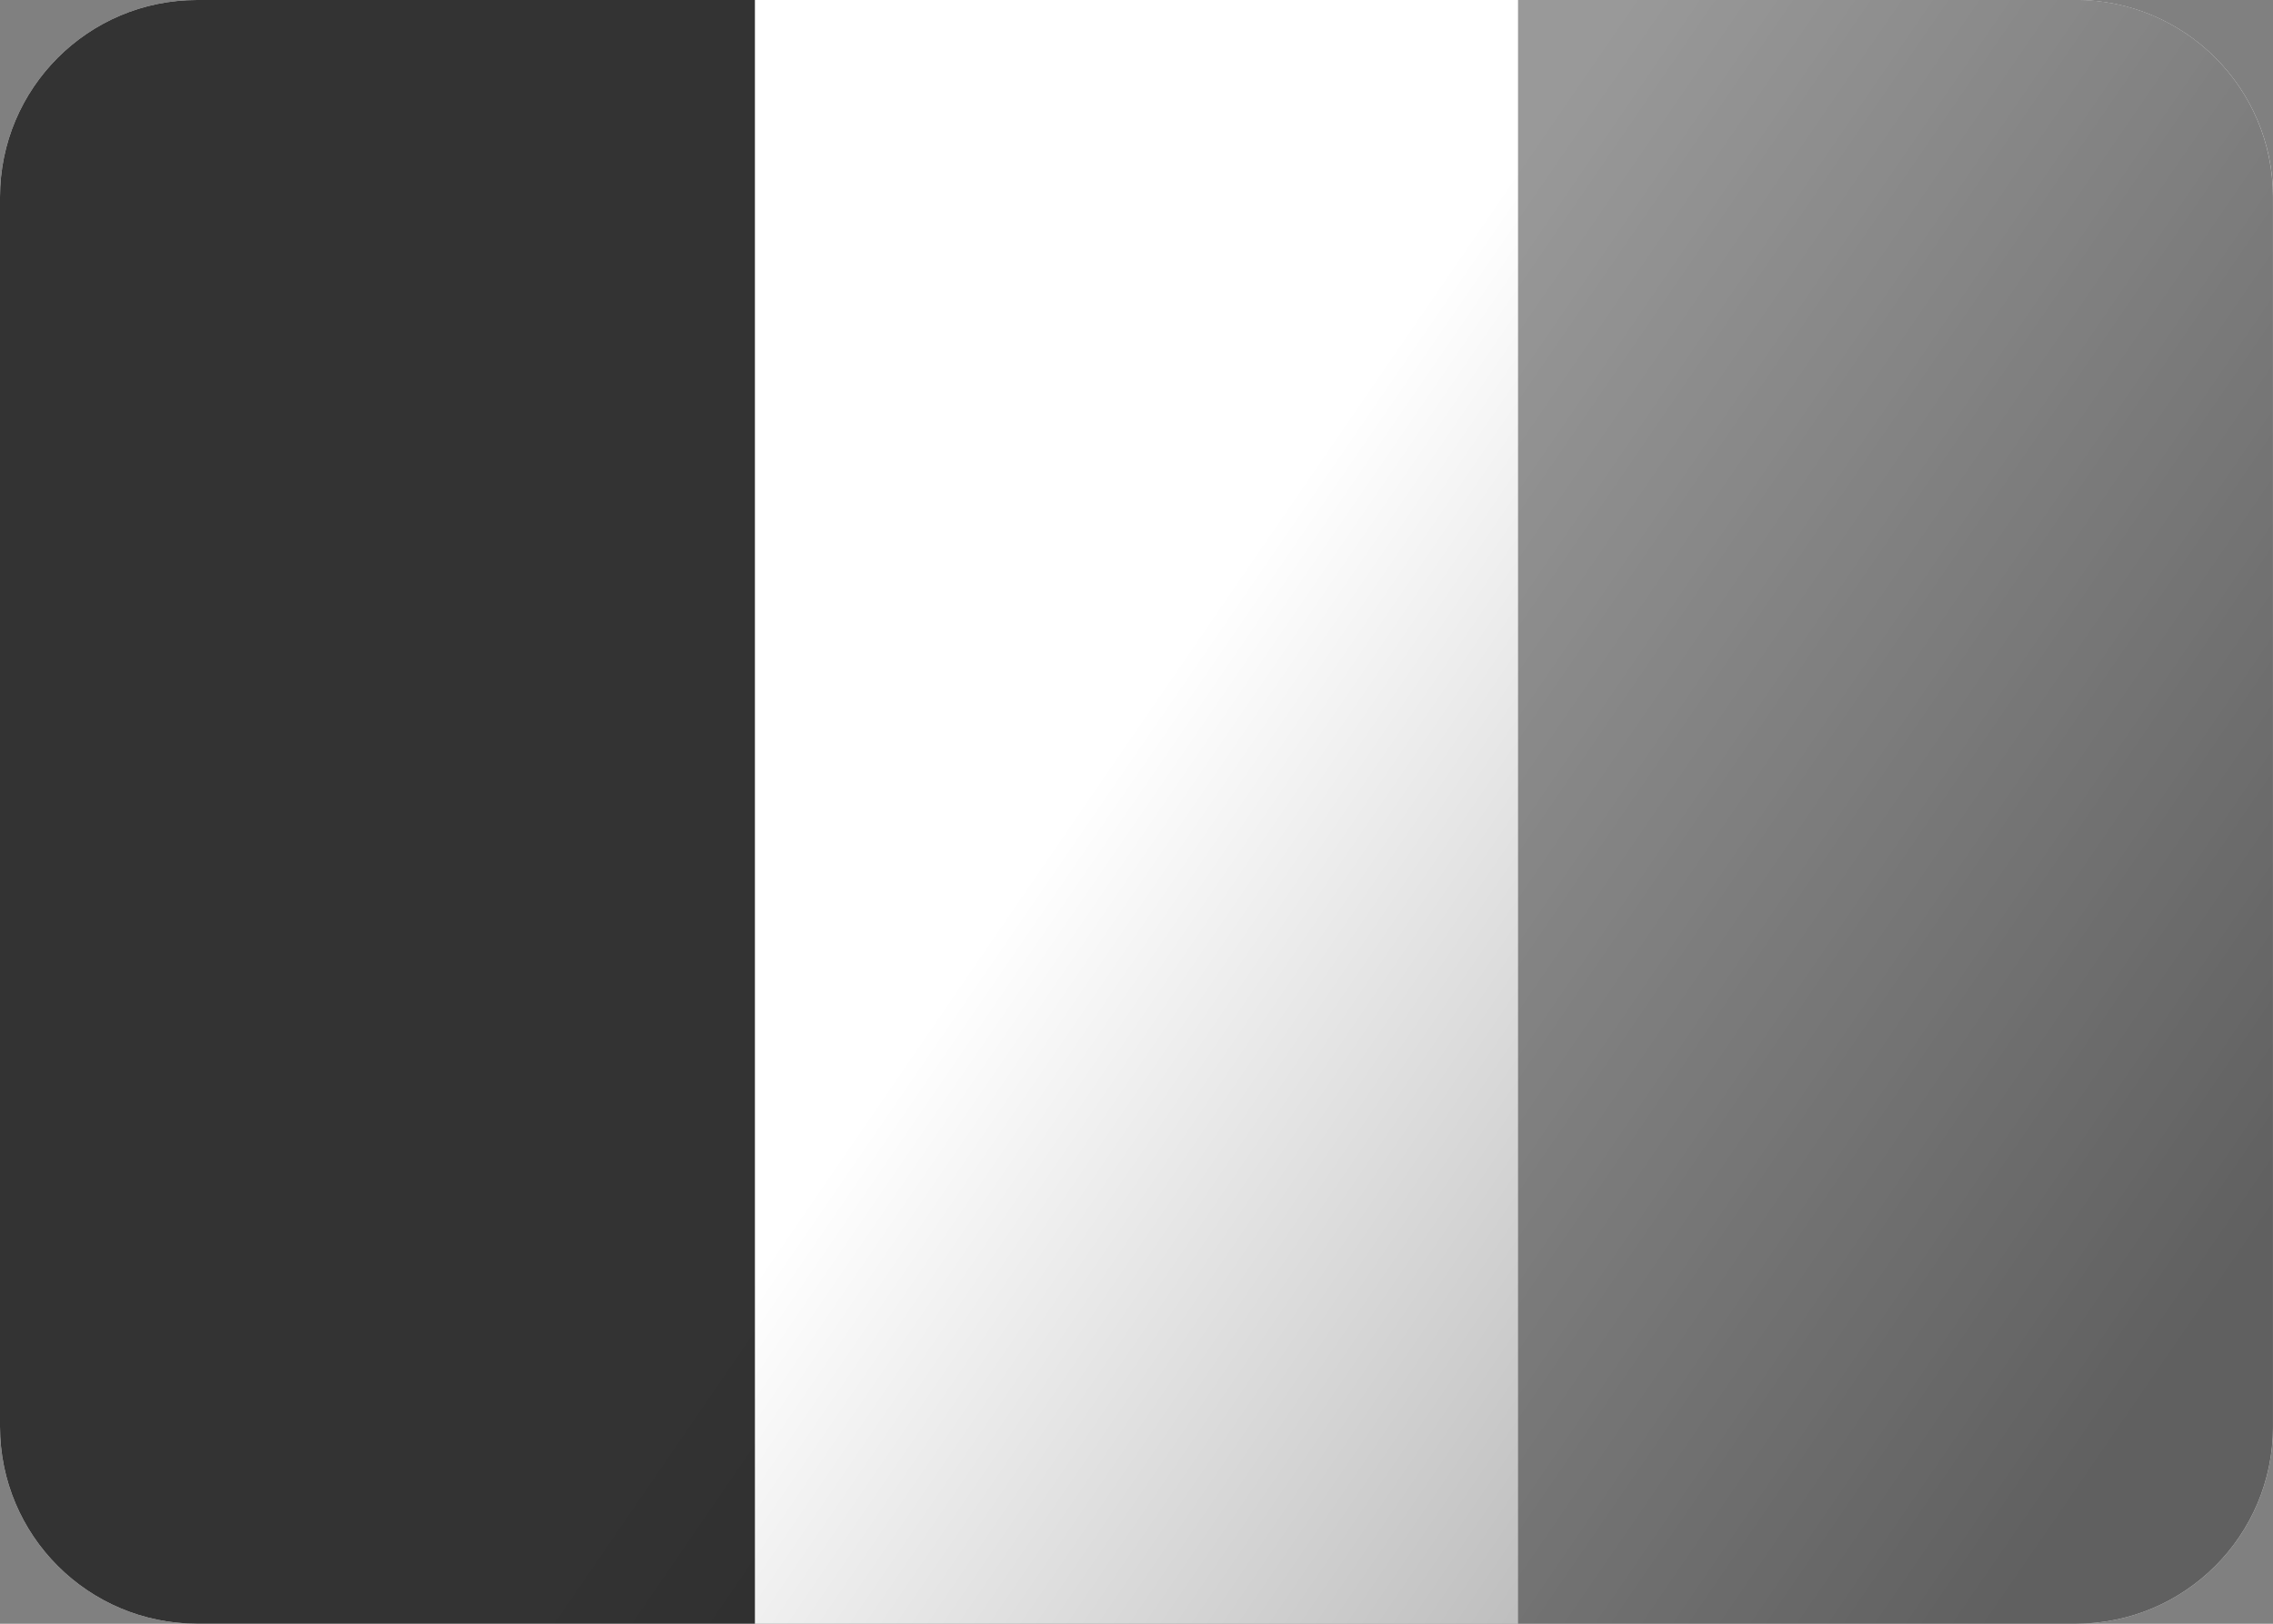 <svg xmlns="http://www.w3.org/2000/svg" viewBox="0 0 140 100"><rect x="0" y="0" width="140" height="100" fill="#808080" stroke="none"/><defs><linearGradient id="0" gradientUnits="userSpaceOnUse" x1="128.86" y1="91.43" x2="66.857" y2="48.86"><stop stop-opacity=".374"/><stop offset="1" stop-opacity="0"/></linearGradient></defs><path d="m12.137 0c-6.702 0-12.138 5.435-12.138 12.138v75.72c0 6.702 5.435 12.138 12.138 12.138h115.73c6.702 0 12.137-5.435 12.137-12.138v-75.72c0-6.702-5.435-12.138-12.138-12.138z" fill="#fff"/><path d="m12.137 0c-6.702 0-12.137 5.435-12.137 12.138v75.72c0 6.702 5.435 12.138 12.137 12.138h34.36v-100h-34.36" fill="#333"/><path d="m93.5 0v100h34.36c6.702 0 12.137-5.435 12.137-12.138v-75.73c0-6.702-5.435-12.138-12.138-12.138h-34.36" fill="#999"/><path d="m12.137 0c-6.702 0-12.138 5.435-12.138 12.138v75.72c0 6.702 5.435 12.138 12.138 12.138h115.73c6.702 0 12.137-5.435 12.137-12.138v-75.73c0-6.702-5.435-12.138-12.138-12.138z" fill="url(#0)"/></svg>